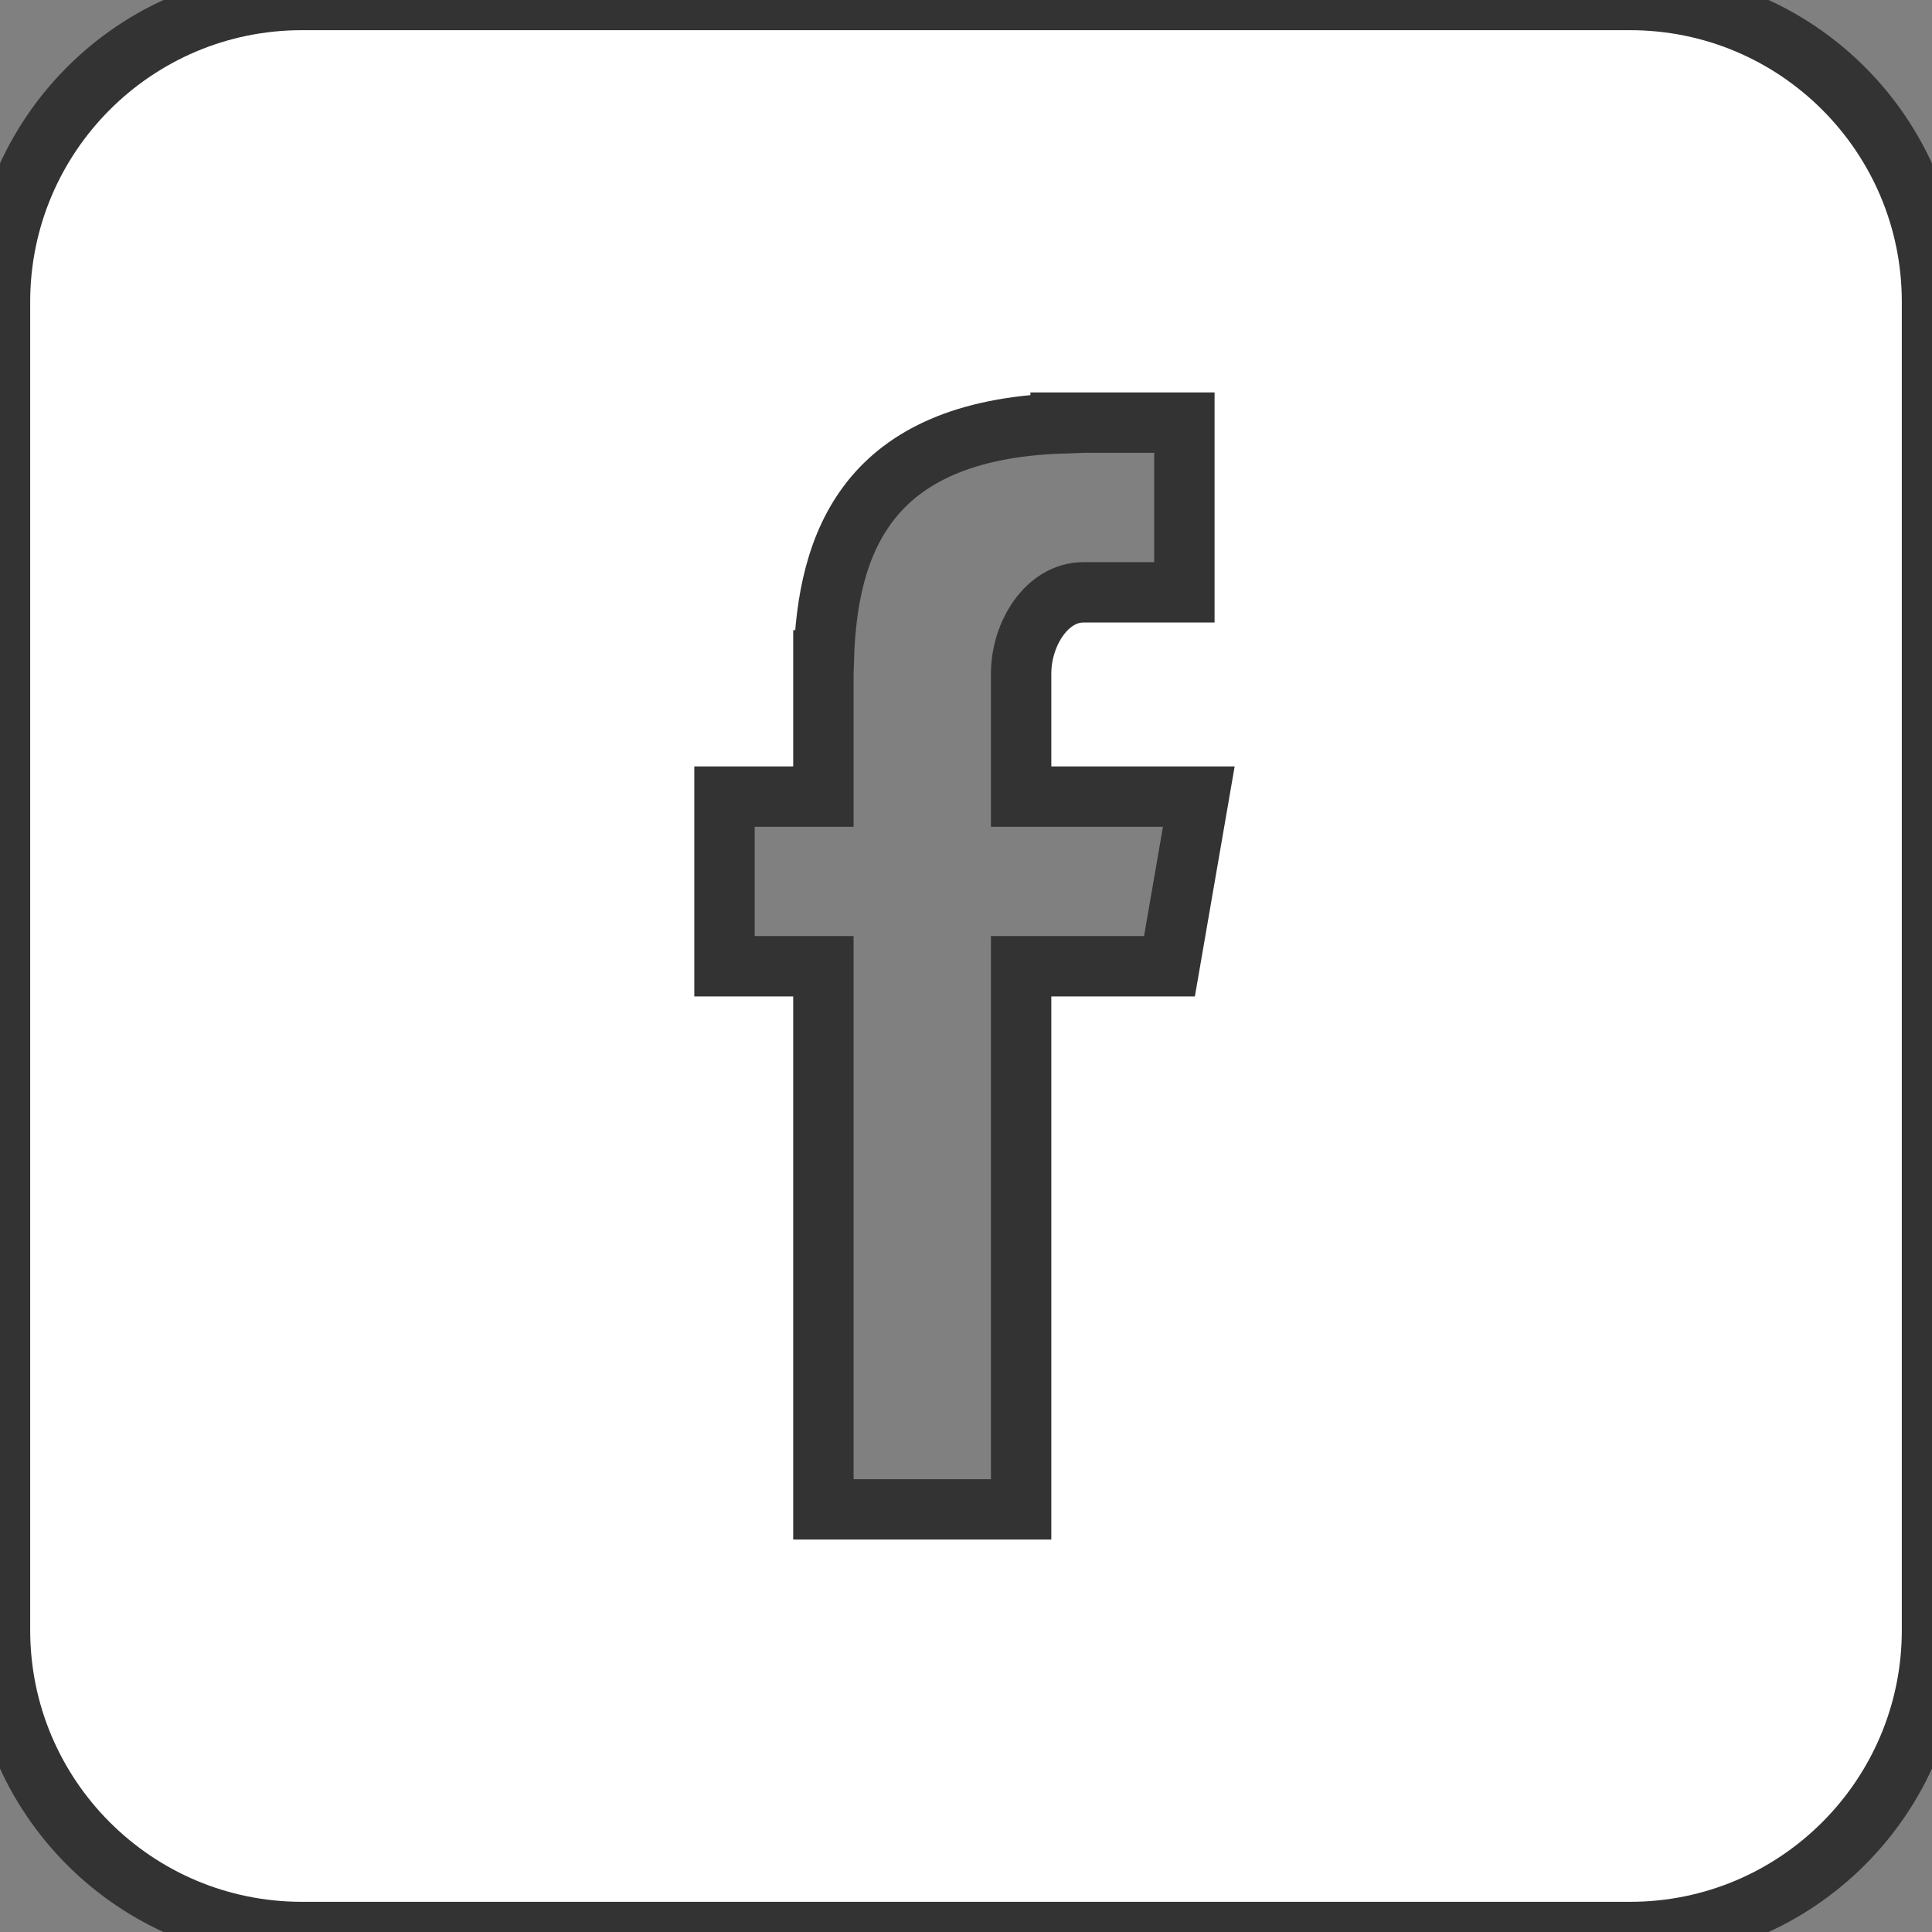 <svg class="si645f2a084753d2000f8bdd84db333652923449e881da64be5f5cadab1683958289122 svgIcon_1J7 outlined_2wD darkTheme_3jZ" viewBox="0 0 32 32" style="border-radius: 4px">
  <rect x="0" y="0" width="32" height="32" fill="#808080" stroke="none"/>
  <path class="outer_bDW" fill="#FFFFFF" stroke="#333" d="M5,0 L27,0 C29.761,0 32,2.239 32,5 L32,27 C32,29.761 29.761,32 27,32 L5,32 C2.239,32 0,29.761 0,27 L0,5 C0,2.239 2.239,0 5,0 Z M13.638,25 L16.913,25 L16.913,16.004 L19.37,16.004 L19.856,13.194 L16.913,13.194 L16.913,11.157 C16.913,10.5 17.338,9.811 17.945,9.811 L19.617,9.811 L19.617,7 L17.567,7 L17.567,7.013 C14.36,7.129 13.701,8.986 13.644,10.937 L13.638,10.937 L13.638,13.194 L12,13.194 L12,16.004 L13.638,16.004 L13.638,25 Z"></path>
</svg>
